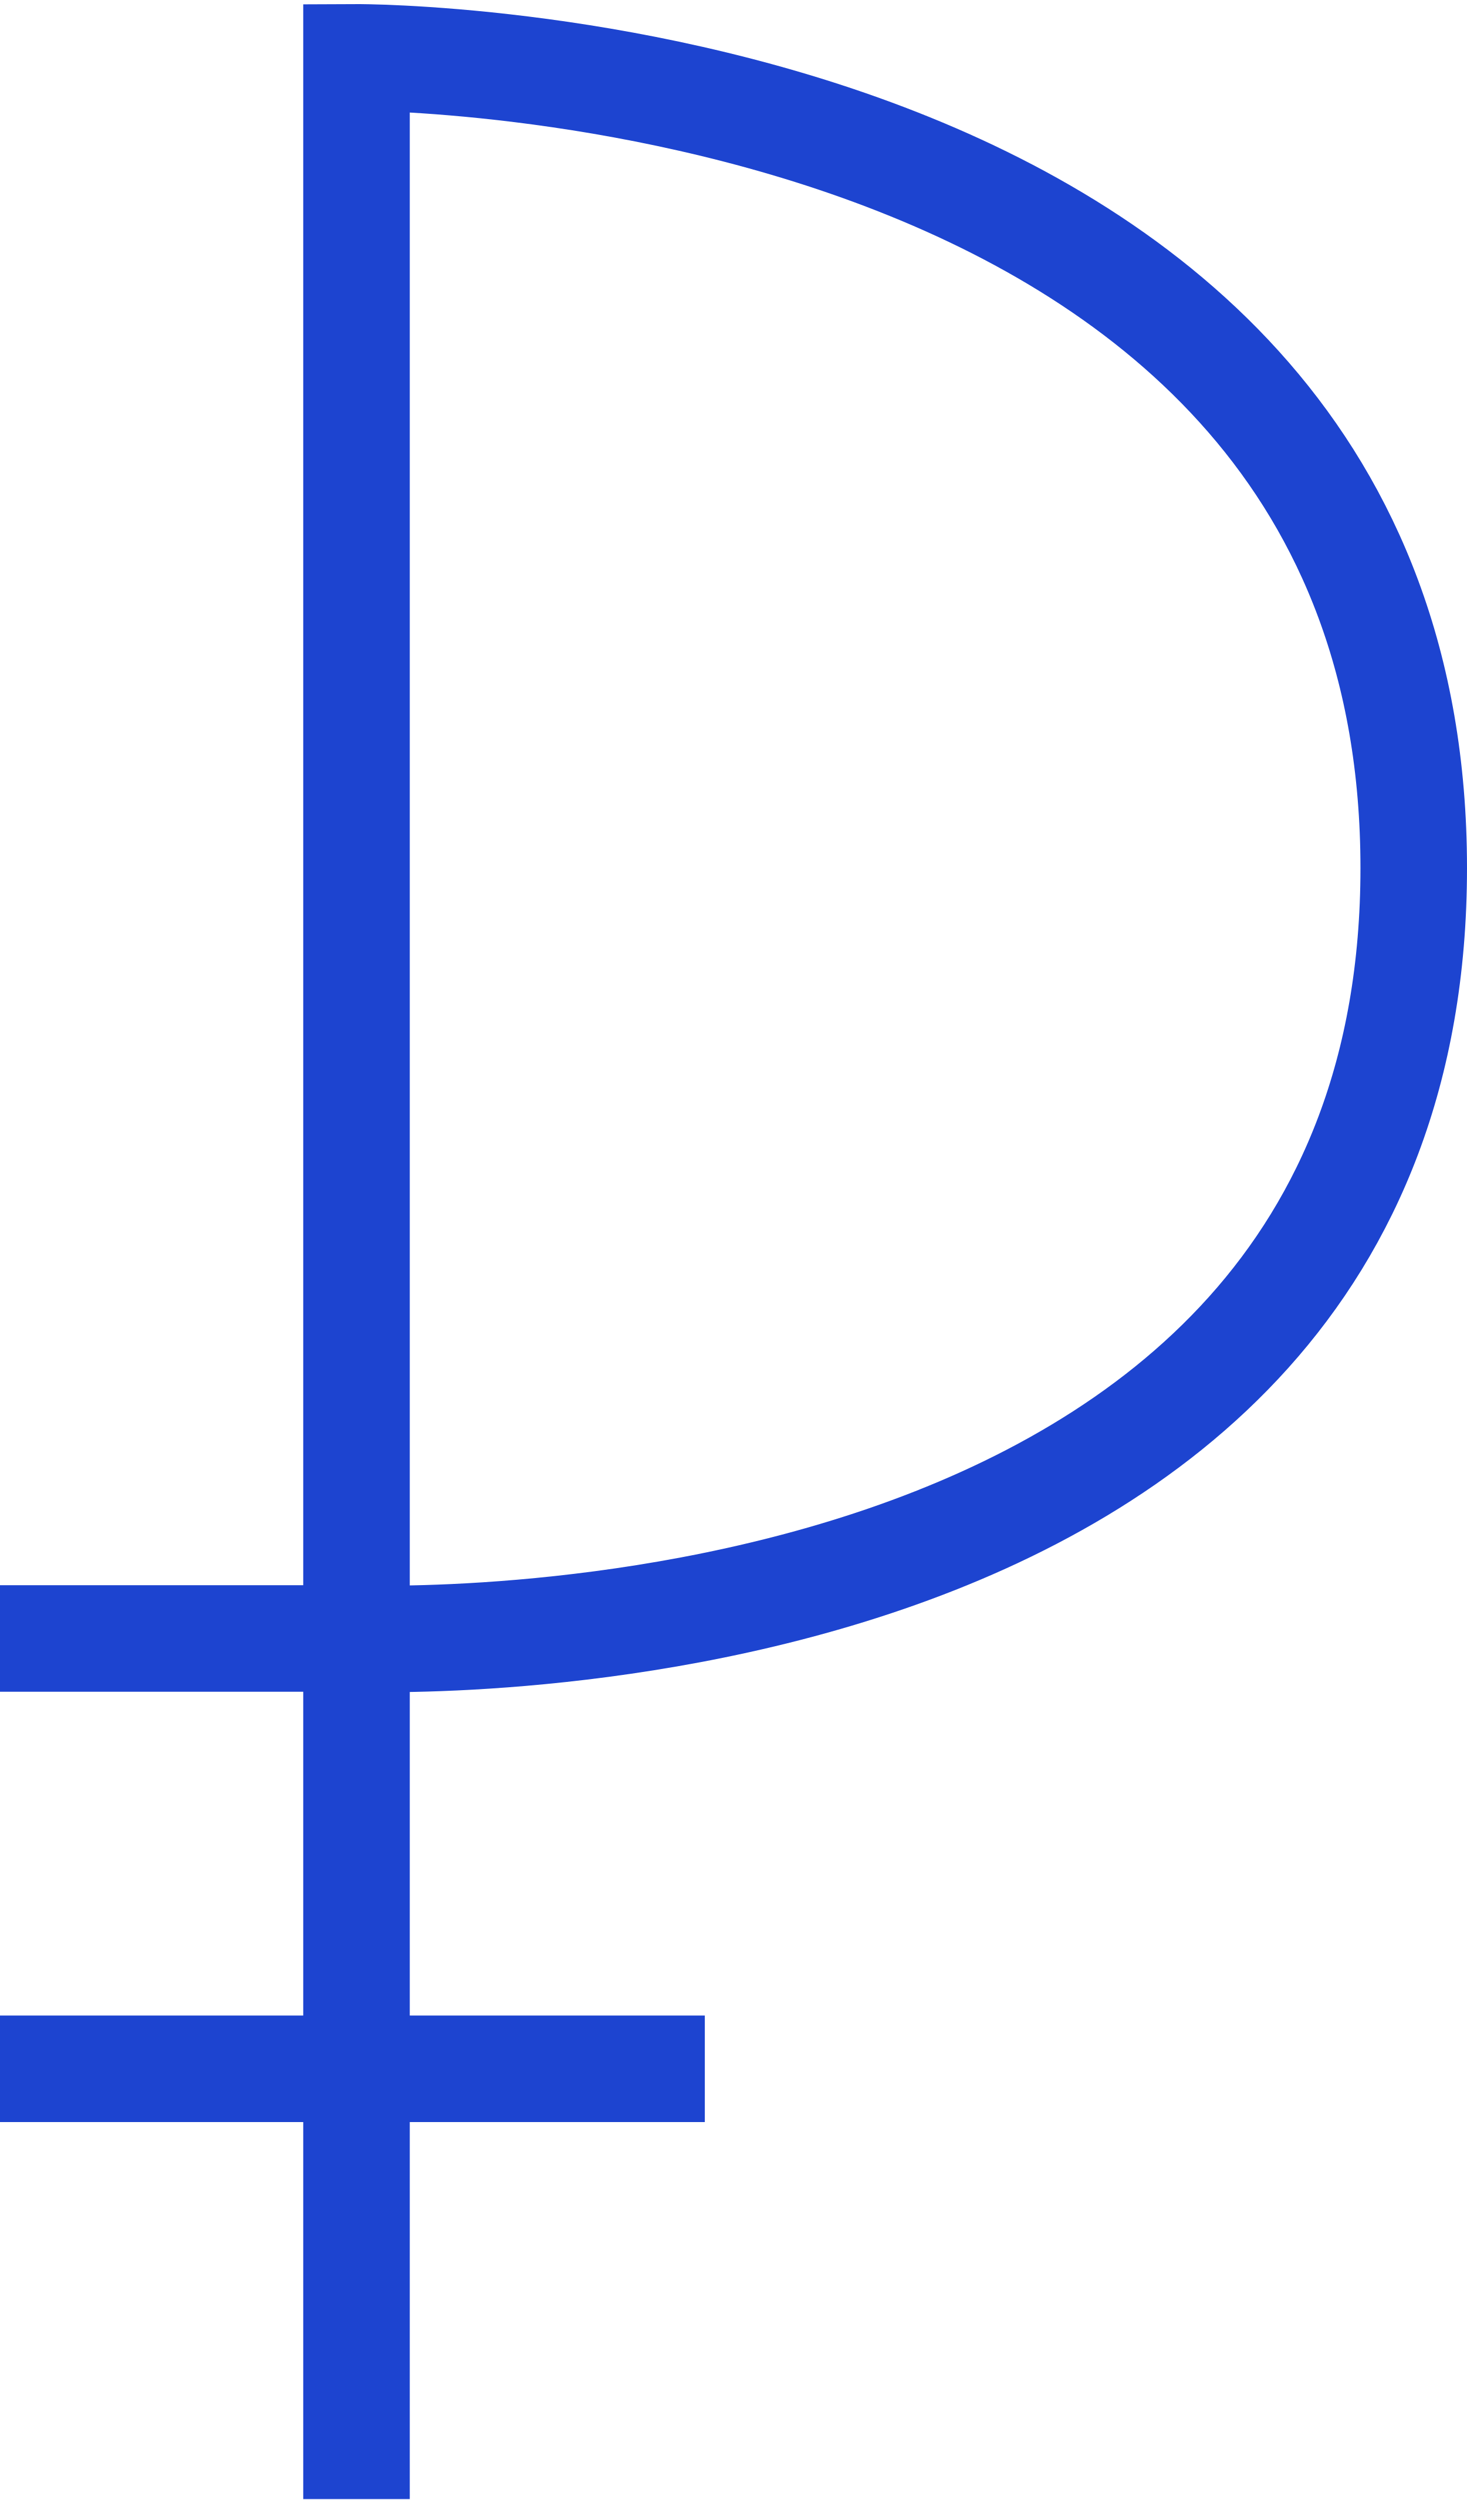 <svg
  xmlns="http://www.w3.org/2000/svg"
  width="179"
  height="305"
  viewBox="0 0 179 305"
  fill="none"
>
<path
    d="M43.5 304.907V252.406M43.5 199.906V7C43.5 7 172.5 6.407 172.5 105.907C172.5 205.407 43.5 199.906 43.5 199.906ZM43.5 199.906L0 199.906M43.5 199.906V252.406M43.5 252.406H0M43.5 252.406H86"
    stroke="#1D44D0"
    stroke-width="13"
  />
</svg>
